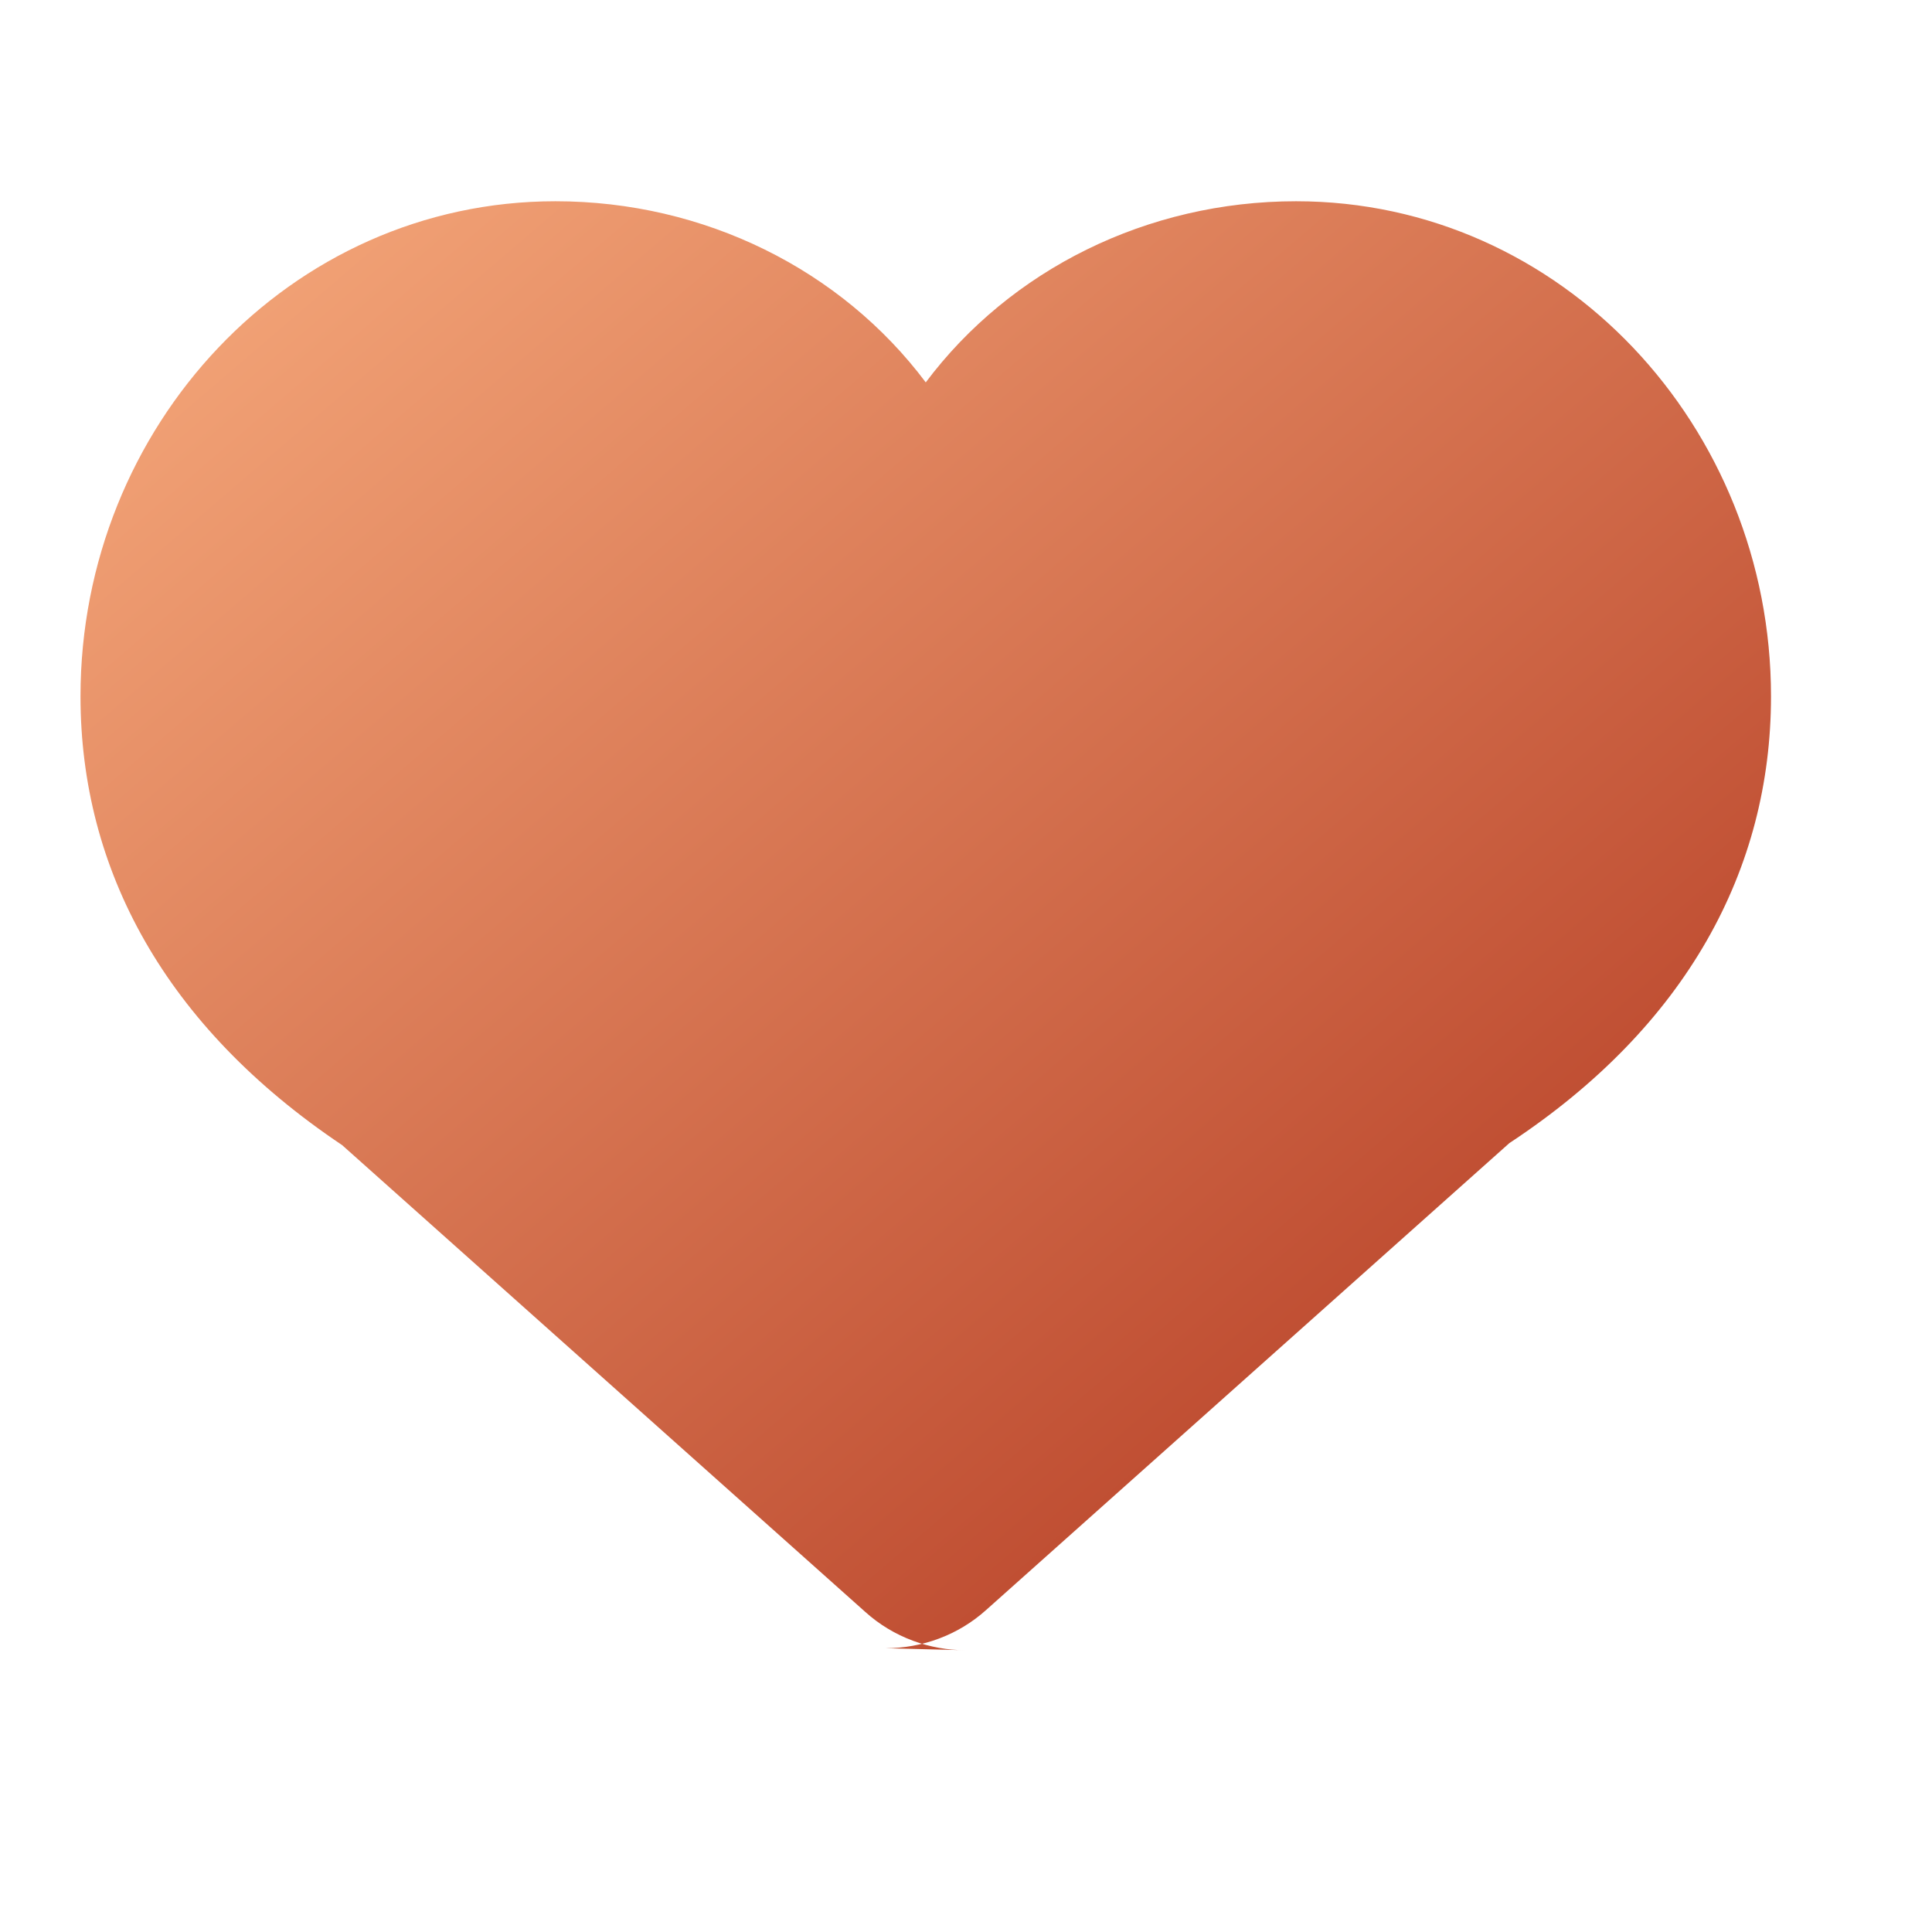 <svg width="48" height="48" viewBox="0 0 48 48" xmlns="http://www.w3.org/2000/svg" role="img" aria-label="Heart icon">
  <defs>
    <linearGradient id="heart-gradient" x1="0%" y1="0%" x2="100%" y2="100%">
      <stop offset="0%" stop-color="#f7ab7d" />
      <stop offset="100%" stop-color="#ae311b" />
    </linearGradient>
  </defs>
  <path fill="url(#heart-gradient)" d="M24 41c-.9 0-1.8-.32-2.5-.95l-13-11.6C4.1 25.5 2 21.6 2 17.3 2 10.6 7.2 5 13.8 5c3.7 0 7.1 1.7 9.2 4.5C25.1 6.7 28.5 5 32.2 5 38.8 5 44 10.6 44 17.3c0 4.3-2.1 8.2-6.5 11.1l-13 11.6c-.7.63-1.6.95-2.5.95z" />
</svg>
